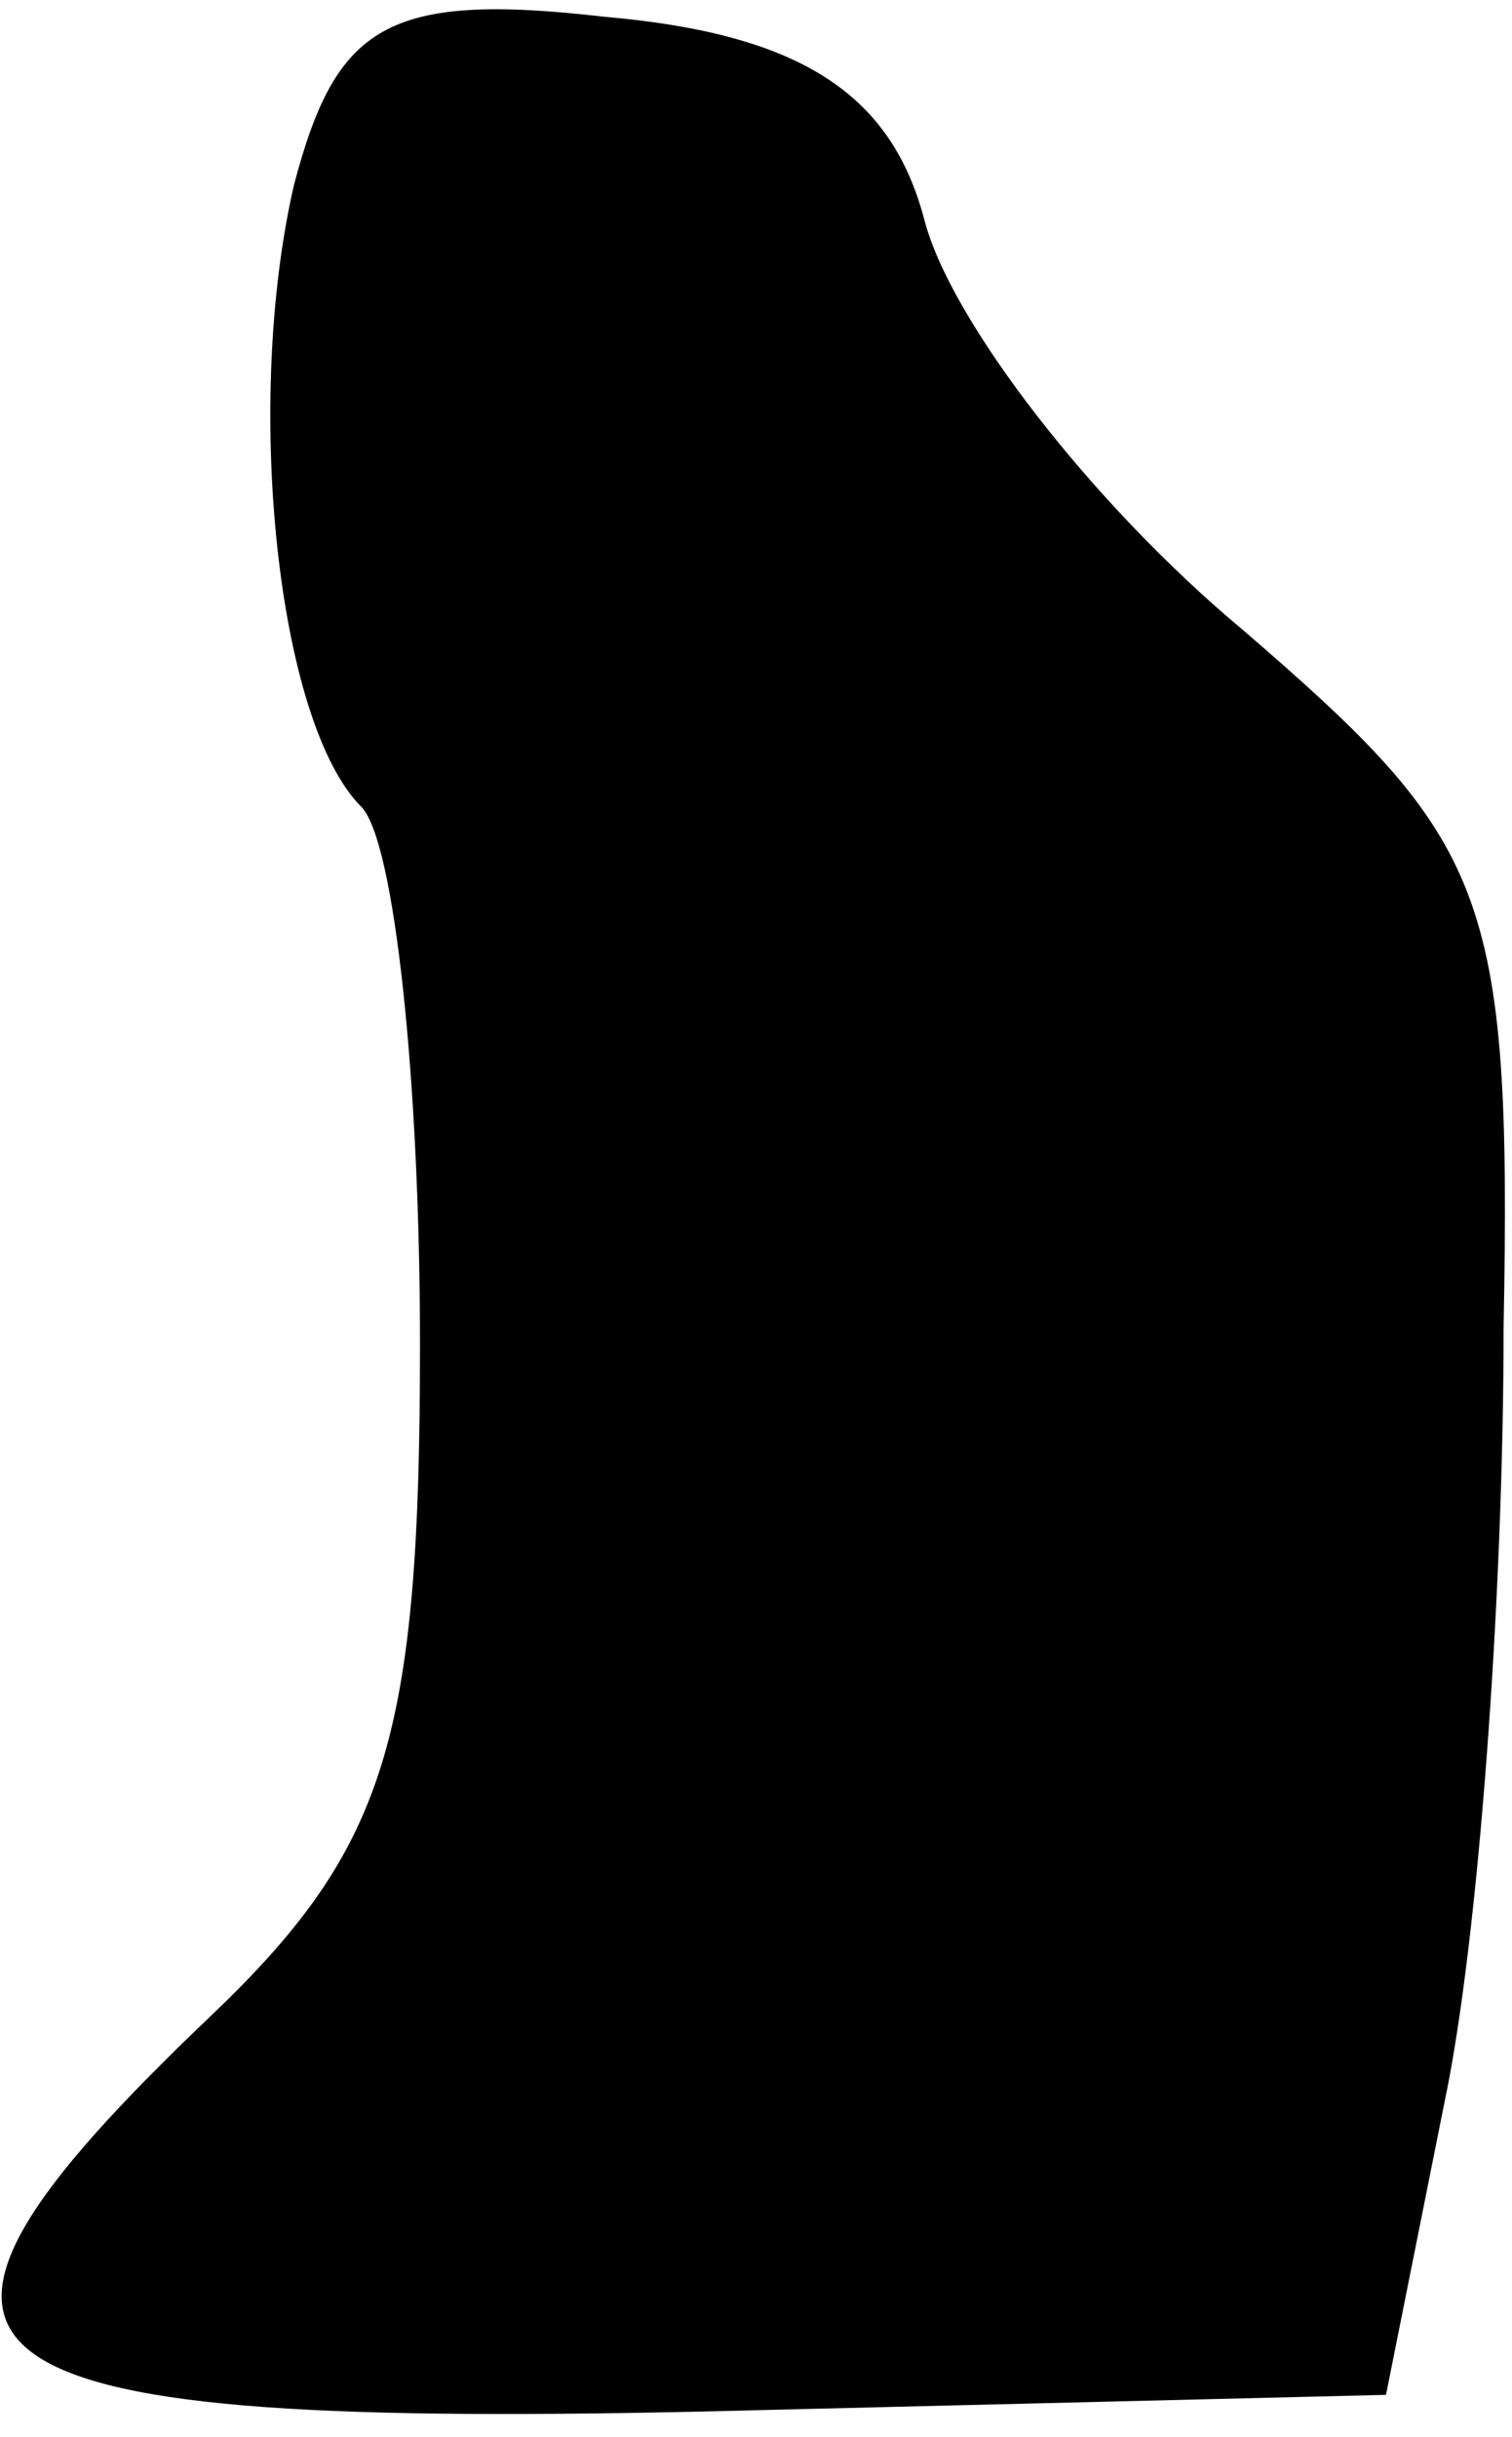 <?xml version="1.0" standalone="no"?>
<!DOCTYPE svg PUBLIC "-//W3C//DTD SVG 20010904//EN"
 "http://www.w3.org/TR/2001/REC-SVG-20010904/DTD/svg10.dtd">
<svg version="1.0" xmlns="http://www.w3.org/2000/svg"
 width="18pt" height="29pt" viewBox="0 0 18 29"
 preserveAspectRatio="xMidYMid meet">
<g transform="translate(0,29) scale(0.1,-0.1)"
fill="#000000" stroke="none">
<path fill="#000000" stroke="none" d="M35 268 c-6 -26 -2 -64 8 -74 4 -4 7
-33 7 -64 0 -47 -4 -60 -25 -80 -43 -41 -34 -49 58 -47 l82 2 7 35 c4 19 7 60
7 92 1 52 -2 58 -31 83 -18 15 -35 37 -38 49 -4 15 -15 22 -38 24 -26 3 -32
-1 -37 -20z"/>
</g>
</svg>
